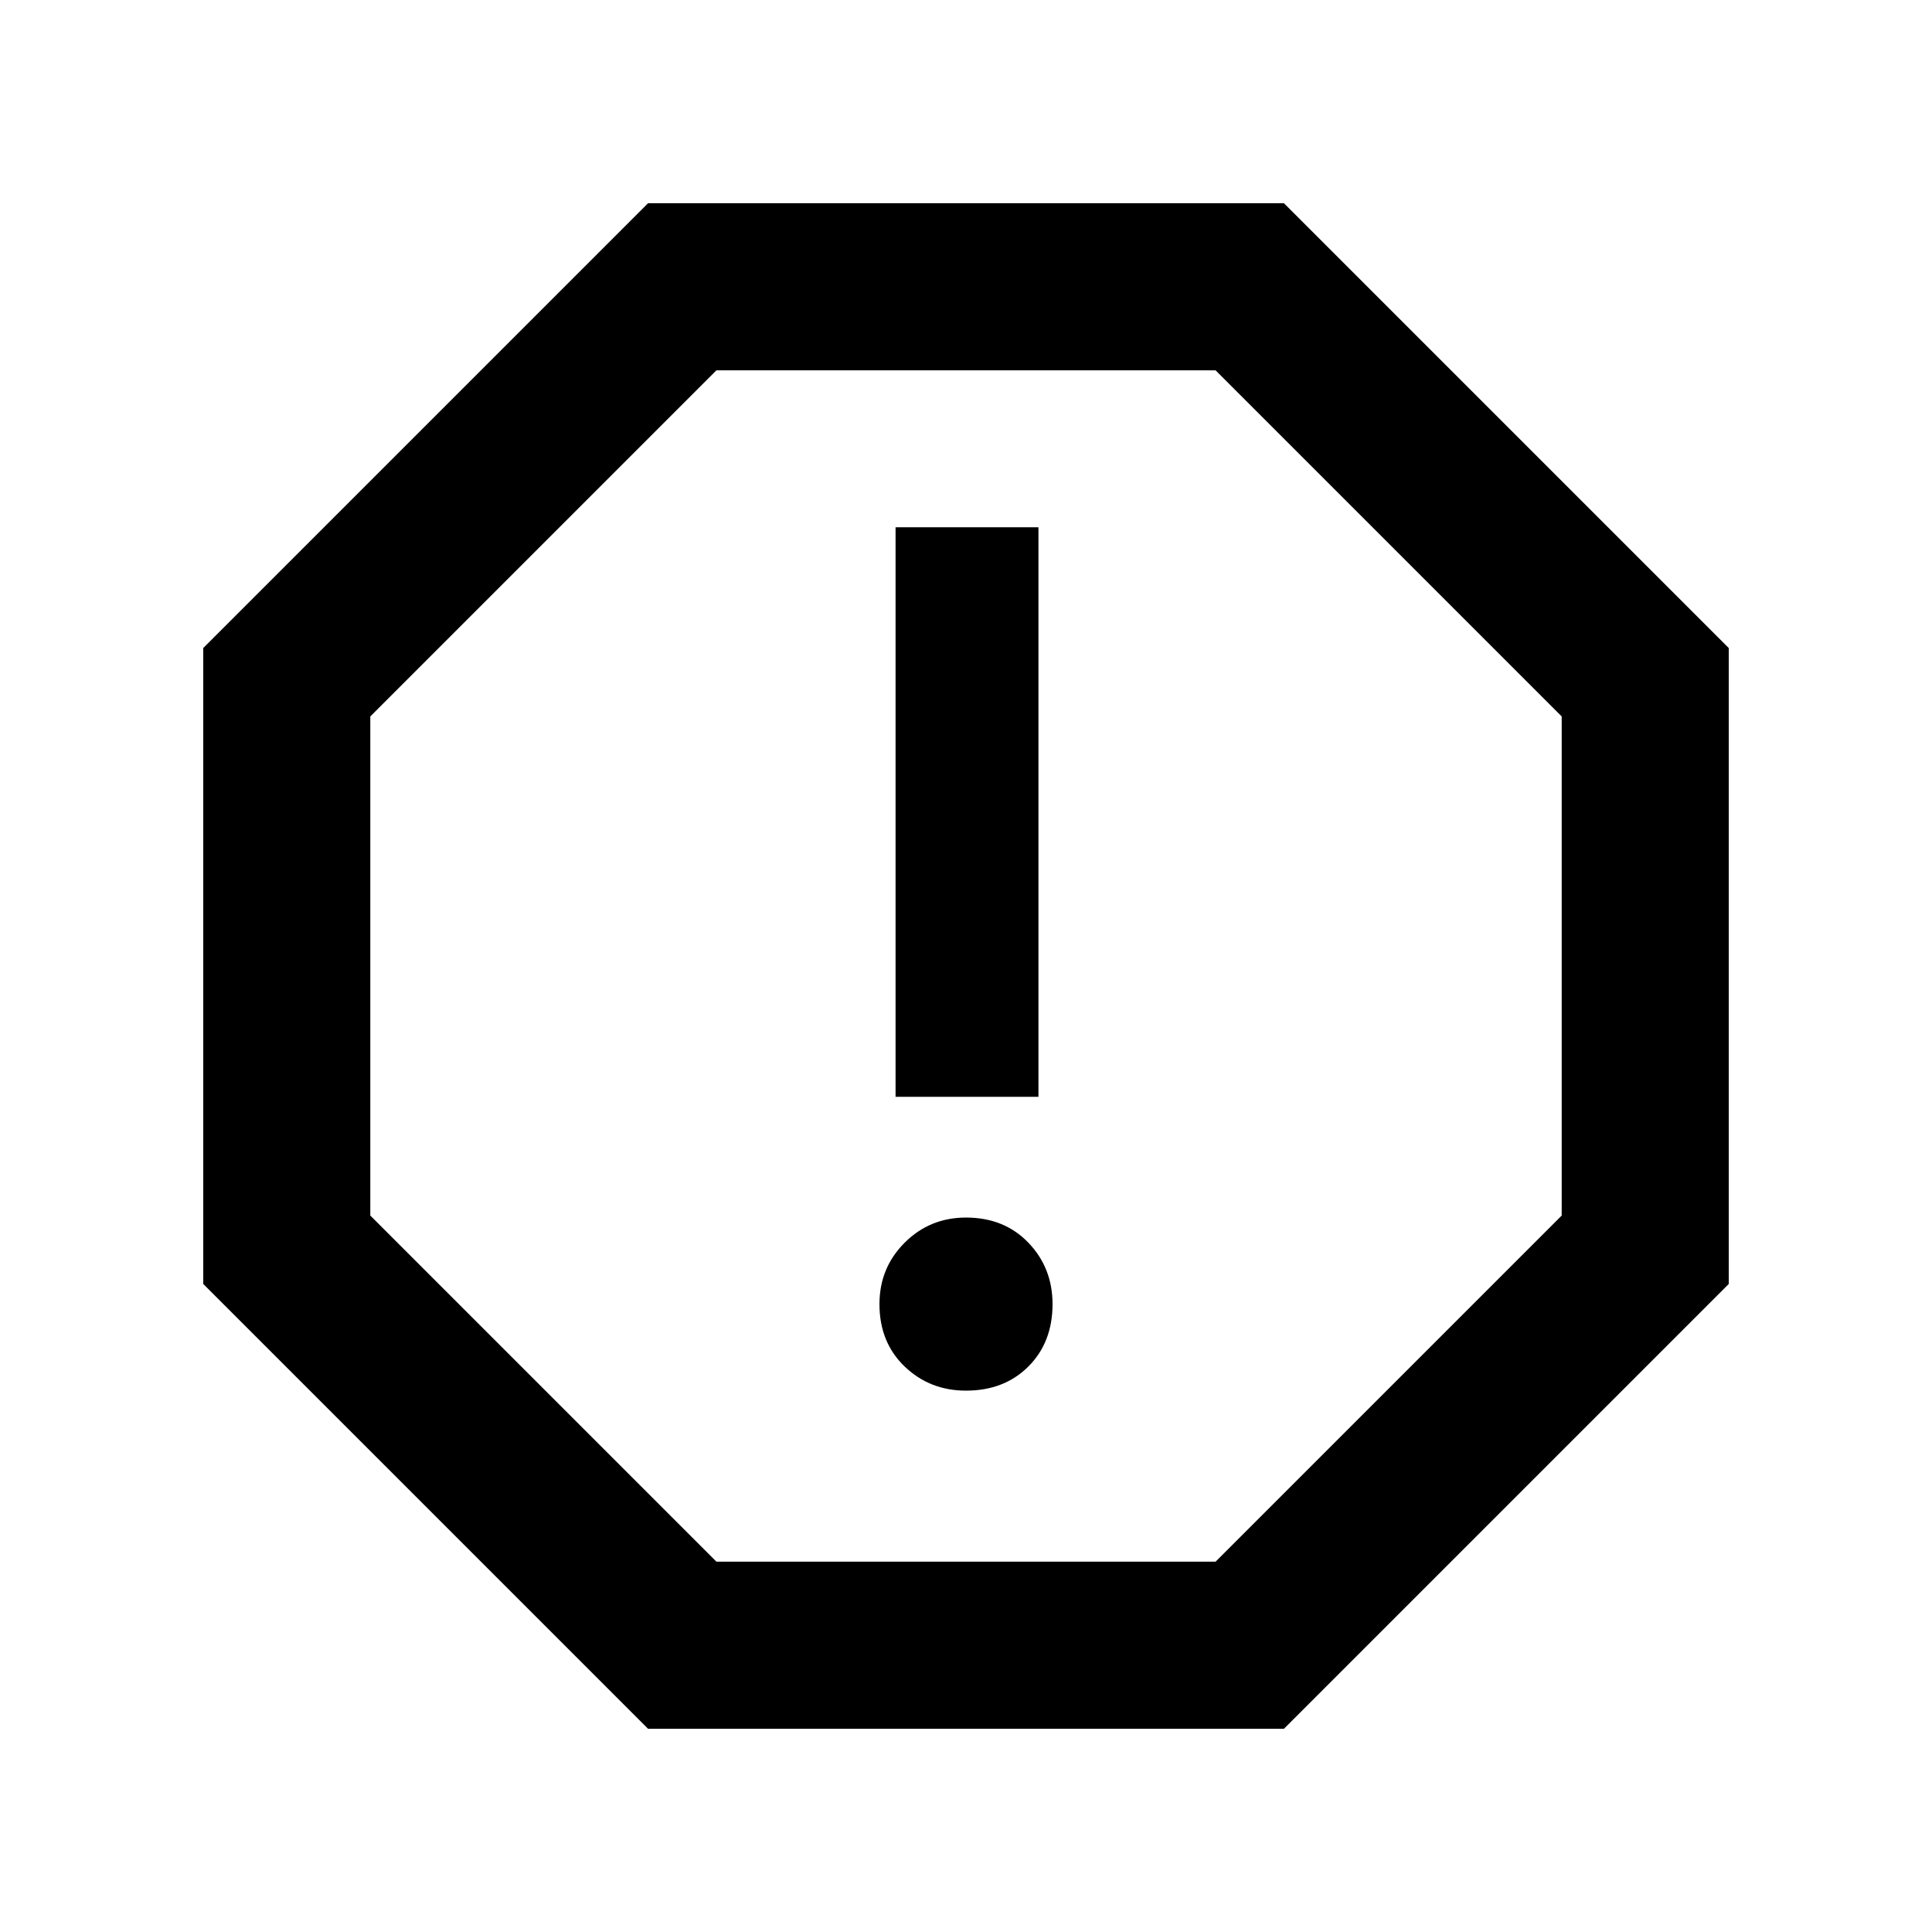 <svg xmlns="http://www.w3.org/2000/svg" height="48" width="48"><path d="M16.1 42.95 5.05 31.9V16.1L16.1 5.05H31.9L42.95 16.1V31.9L31.9 42.95ZM24 34.55Q24.95 34.55 25.55 33.95Q26.15 33.35 26.15 32.4Q26.15 31.5 25.55 30.875Q24.95 30.25 24 30.25Q23.1 30.25 22.475 30.875Q21.85 31.5 21.85 32.4Q21.85 33.35 22.475 33.95Q23.1 34.55 24 34.55ZM22.25 27.25H25.8V13.1H22.25ZM17.8 38.8H30.2L38.8 30.2V17.8L30.2 9.2H17.8L9.2 17.8V30.2ZM24 24Z"/></svg>